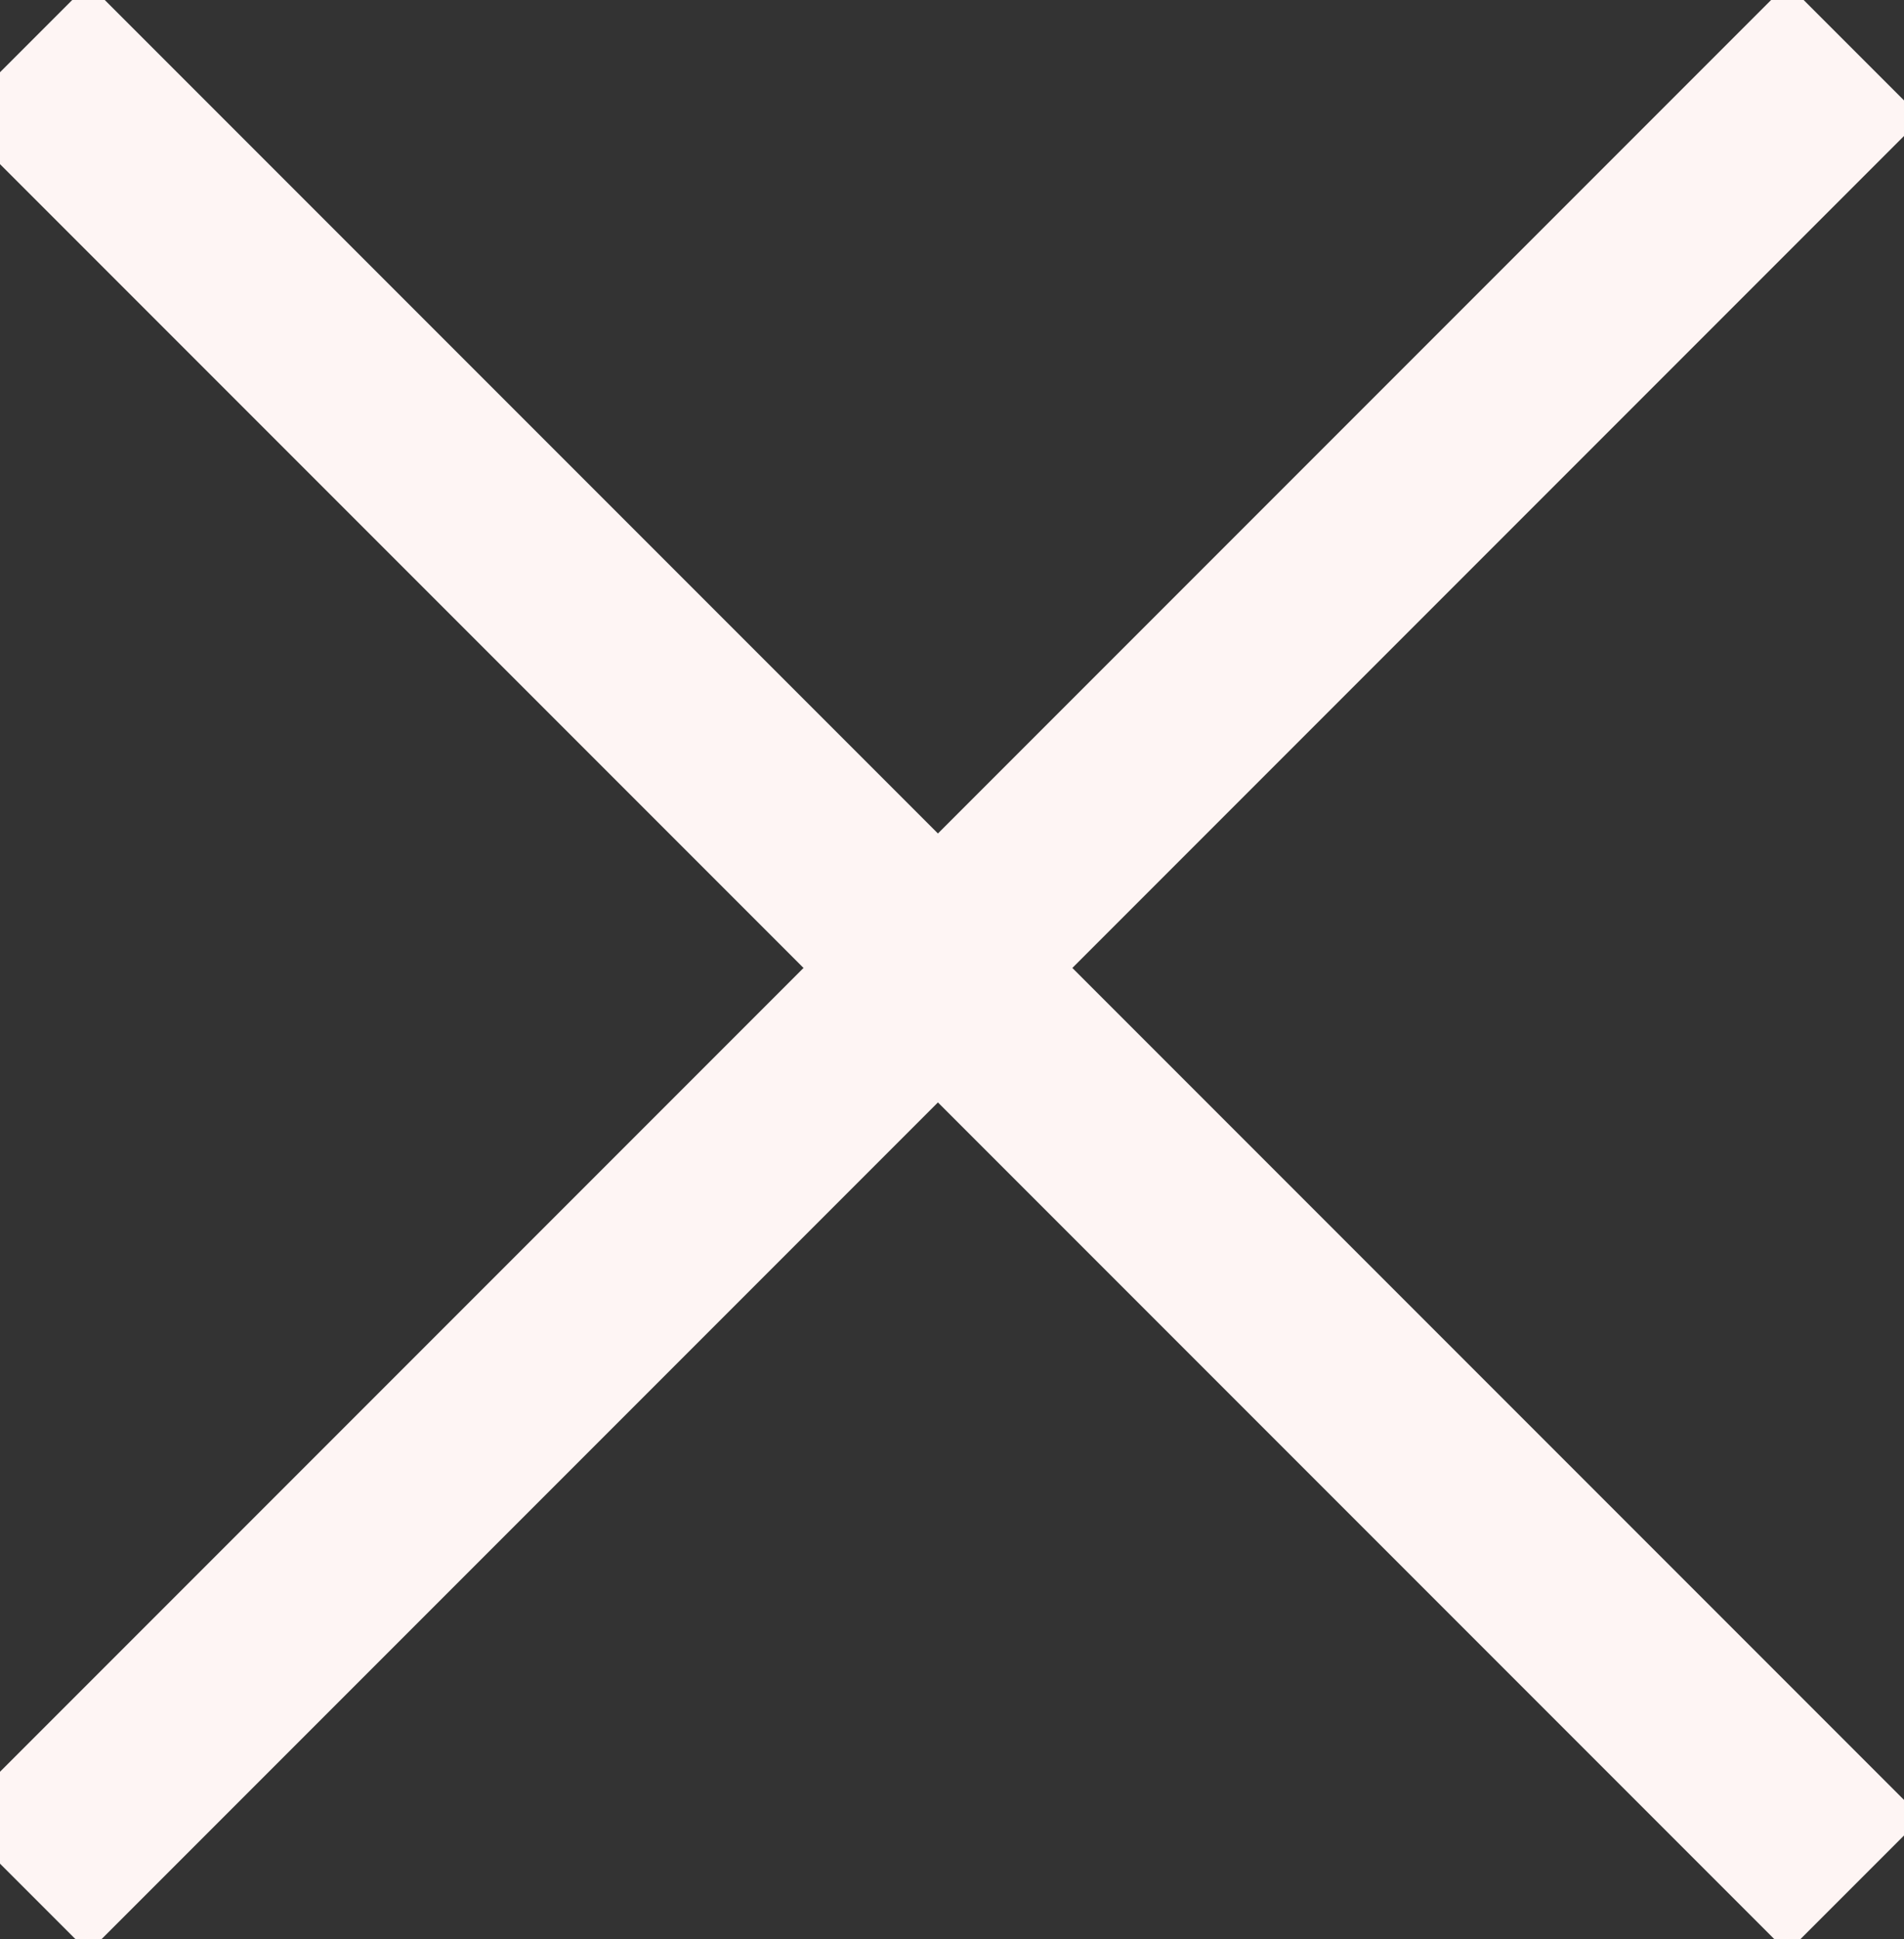 <svg id="Layer_1" data-name="Layer 1" xmlns="http://www.w3.org/2000/svg" viewBox="0 0 50.08 50.99"><rect x="0" y="0" width="50.08" height="50.99" fill="#333333" stroke="none"/><defs><style>.cls-1{fill:none;stroke:#fef5f4;stroke-width:5px;}</style></defs><line class="cls-1" x1="0.56" y1="1.34" x2="48.78" y2="49.56"/><line class="cls-1" x1="48.78" y1="1.34" x2="0.56" y2="49.56"/></svg>